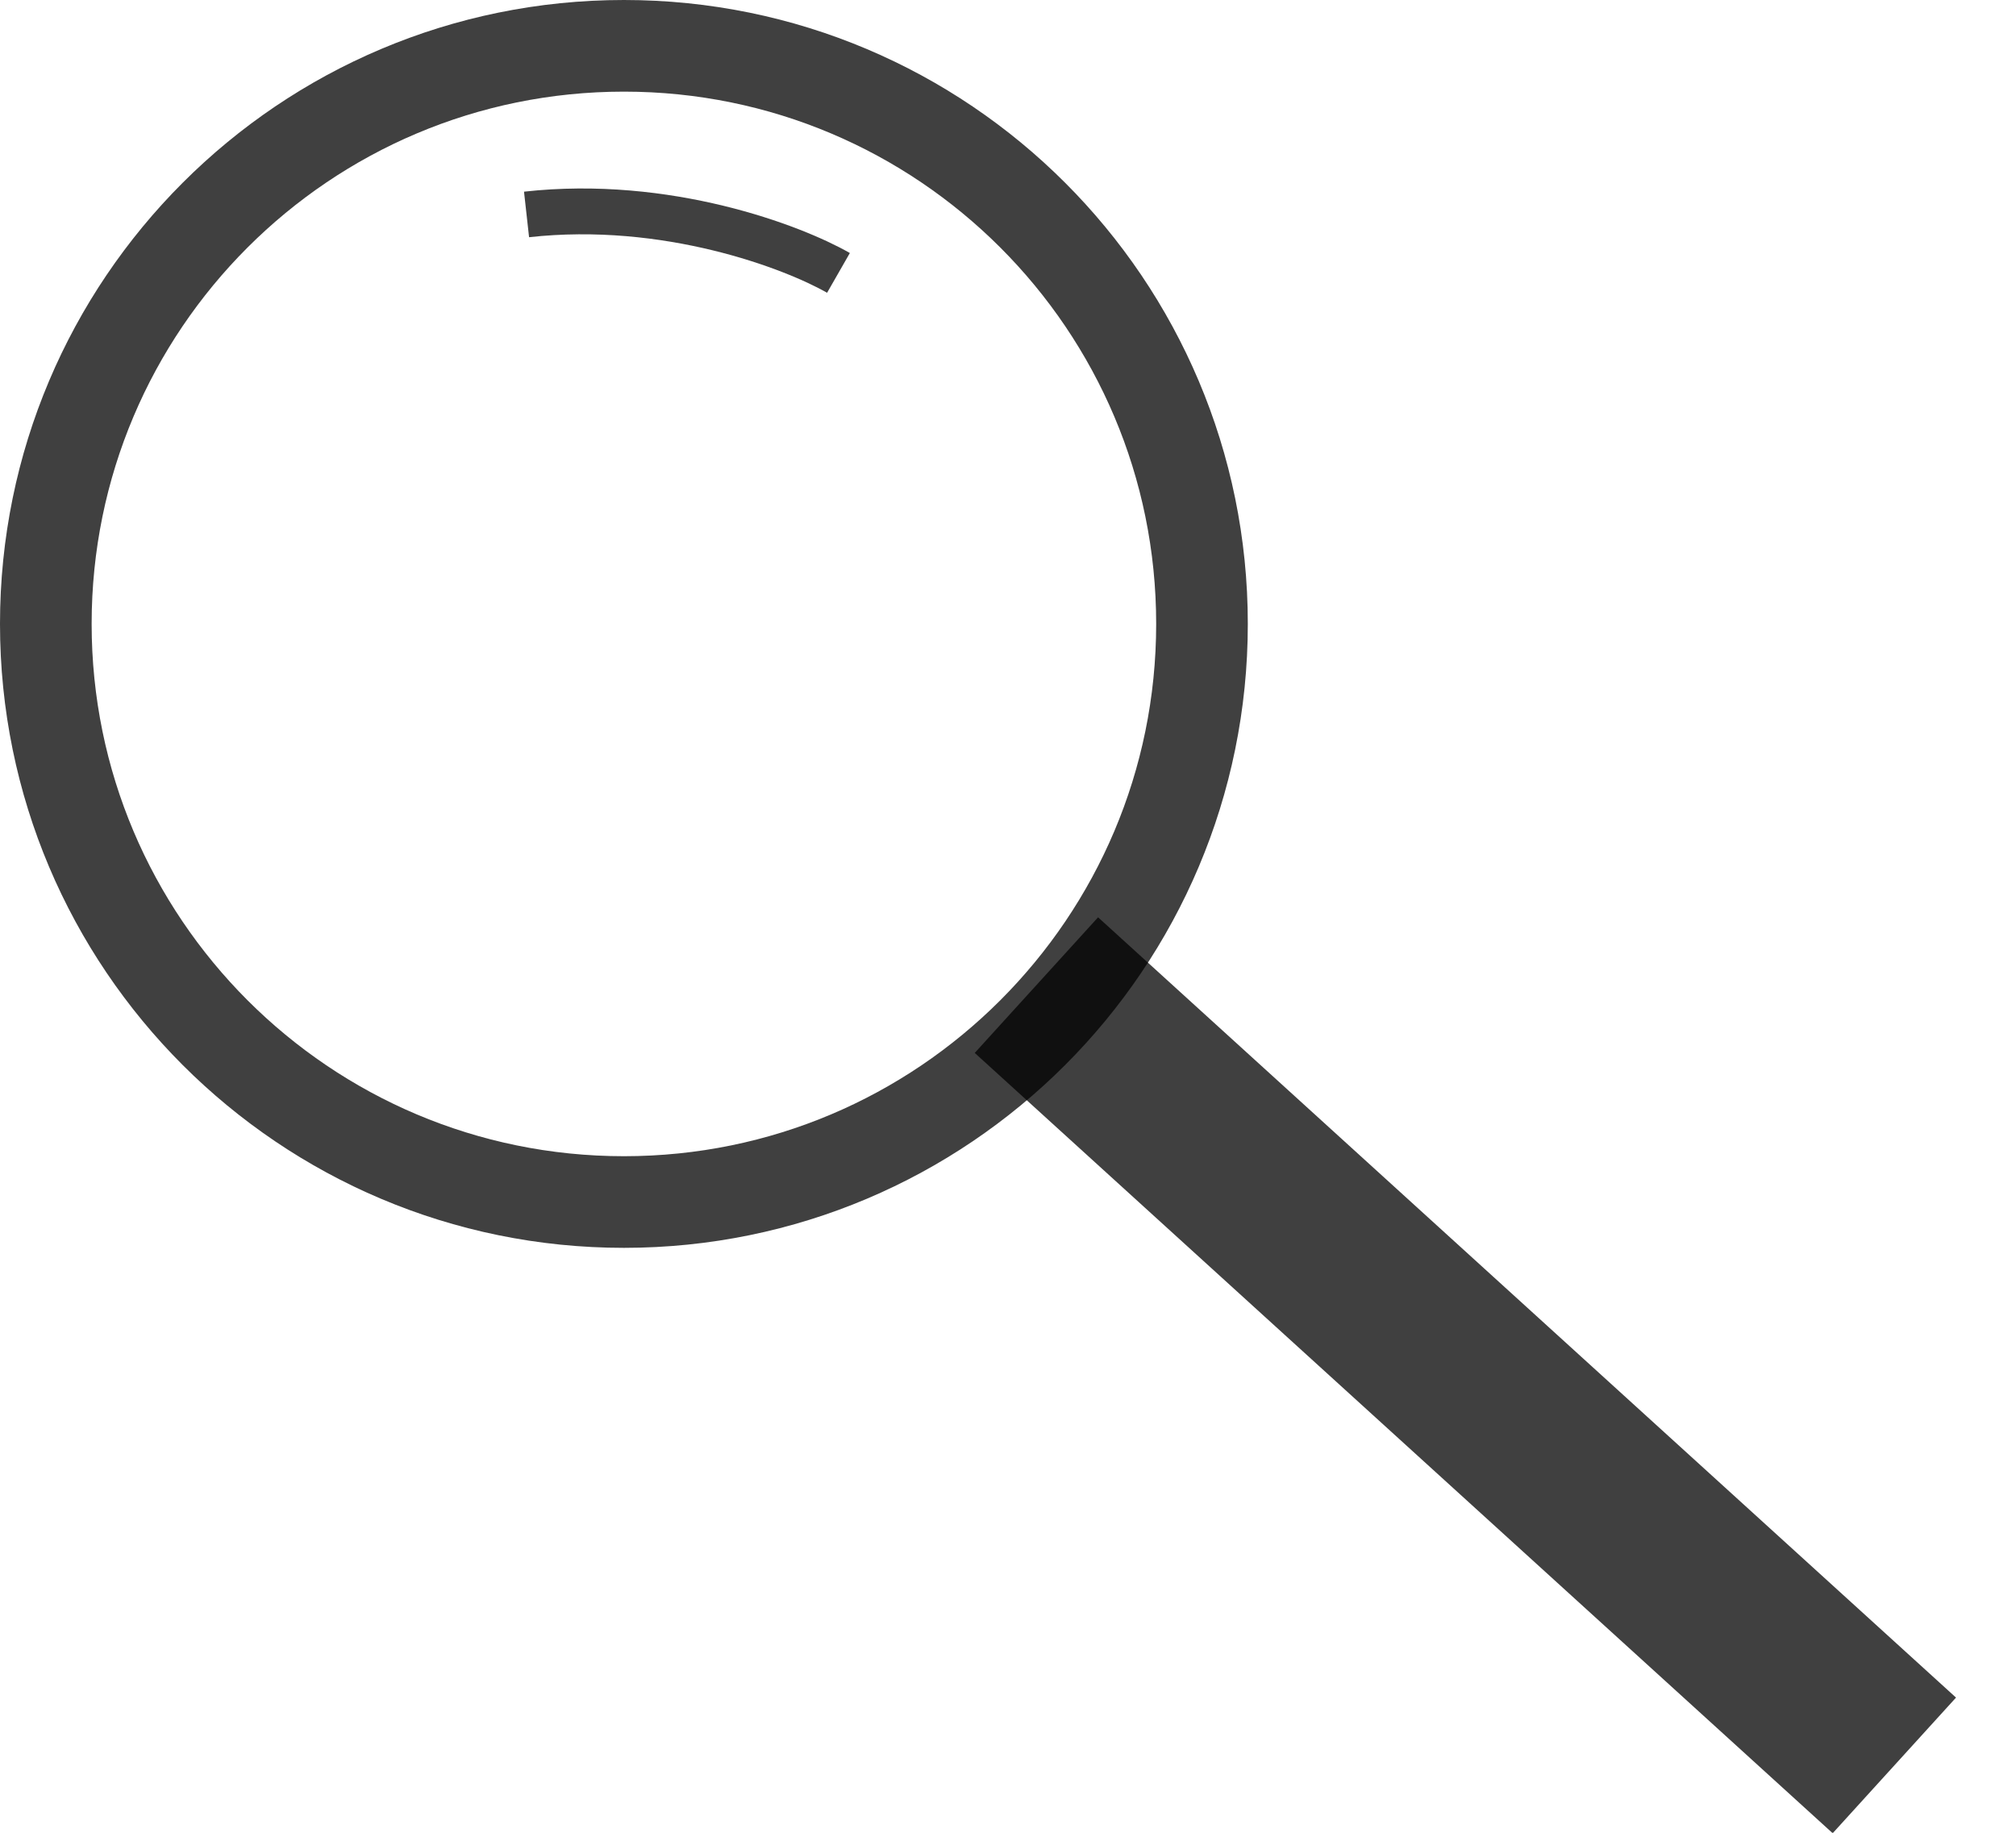 <svg width="22" height="20" viewBox="0 0 22 20" fill="none" xmlns="http://www.w3.org/2000/svg">
<path d="M5.746 2.34C7.278 2.17 8.654 2.694 9.15 2.978" stroke="black" stroke-opacity="0.75" stroke-width="0.5"/>
<path d="M13.117 6.808C13.117 10.292 10.293 13.117 6.809 13.117C3.324 13.117 0.5 10.292 0.5 6.808C0.5 3.324 3.324 0.5 6.809 0.5C10.293 0.5 13.117 3.324 13.117 6.808Z" stroke="black" stroke-opacity="0.75"/>
<line y1="-1" x2="12.652" y2="-1" transform="matrix(0.74 0.673 -0.673 0.74 10.637 11.49)" stroke="black" stroke-opacity="0.75" stroke-width="2"/>
</svg>
